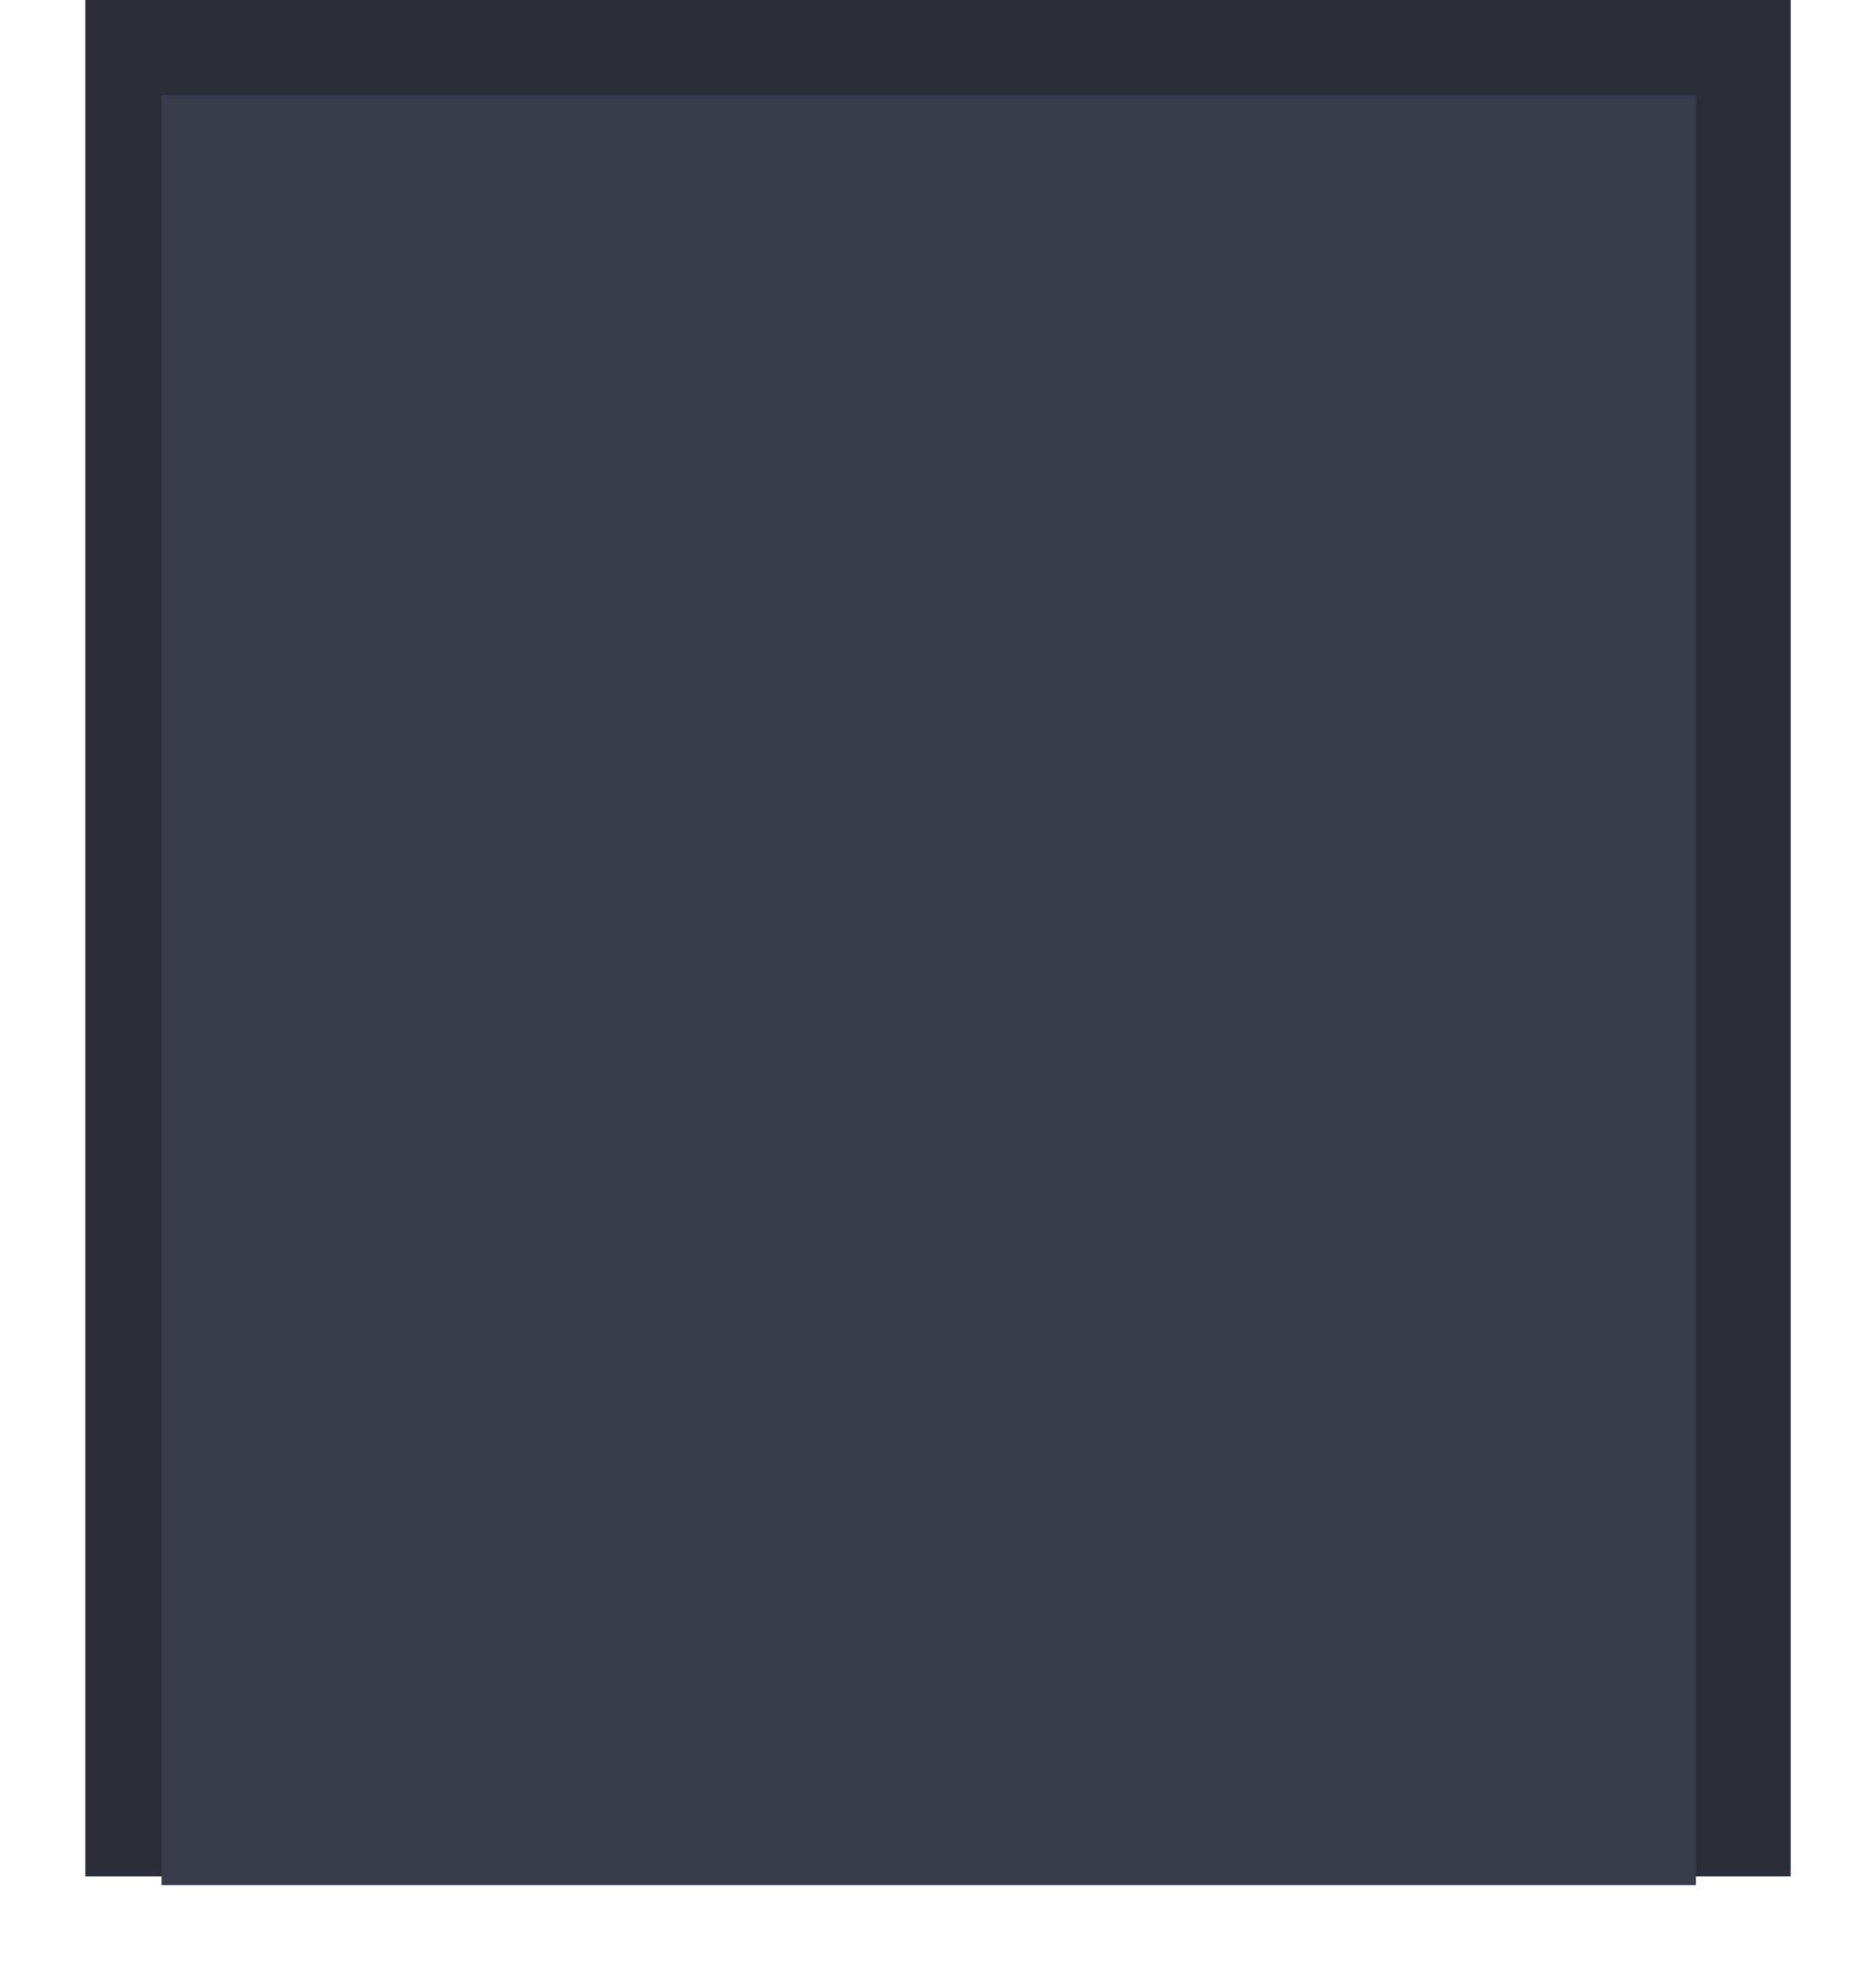<svg xmlns="http://www.w3.org/2000/svg" width="22" height="23" version="1.1">
    <defs>
        <clipPath id="b">
            <rect x="381" y="-243.64" width="20" height="22" fill="#ff2121" opacity=".377"/>
        </clipPath>
        <clipPath id="a">
            <rect x="381" y="-243.64" width="20" height="22" fill="#ff2121" opacity=".377"/>
        </clipPath>
    </defs>
    <g transform="translate(-380 243.64)">
        <rect x="381" y="-243.64" width="20" height="24.2" clip-path="url(#a)" fill="#2b2e39" stroke-width="0"/>
        <rect transform="matrix(.964 0 0 .987 13.964 -2.779)" x="381.67" y="-242.9" width="18.667" height="22.733" rx="9.2519e-17" ry="1.0177e-16" clip-path="url(#b)" fill="#383c4a" stroke-width="0"/>
        <rect x="380" y="-243.64" width="22" height="23" fill="none"/>
    </g>
</svg>
